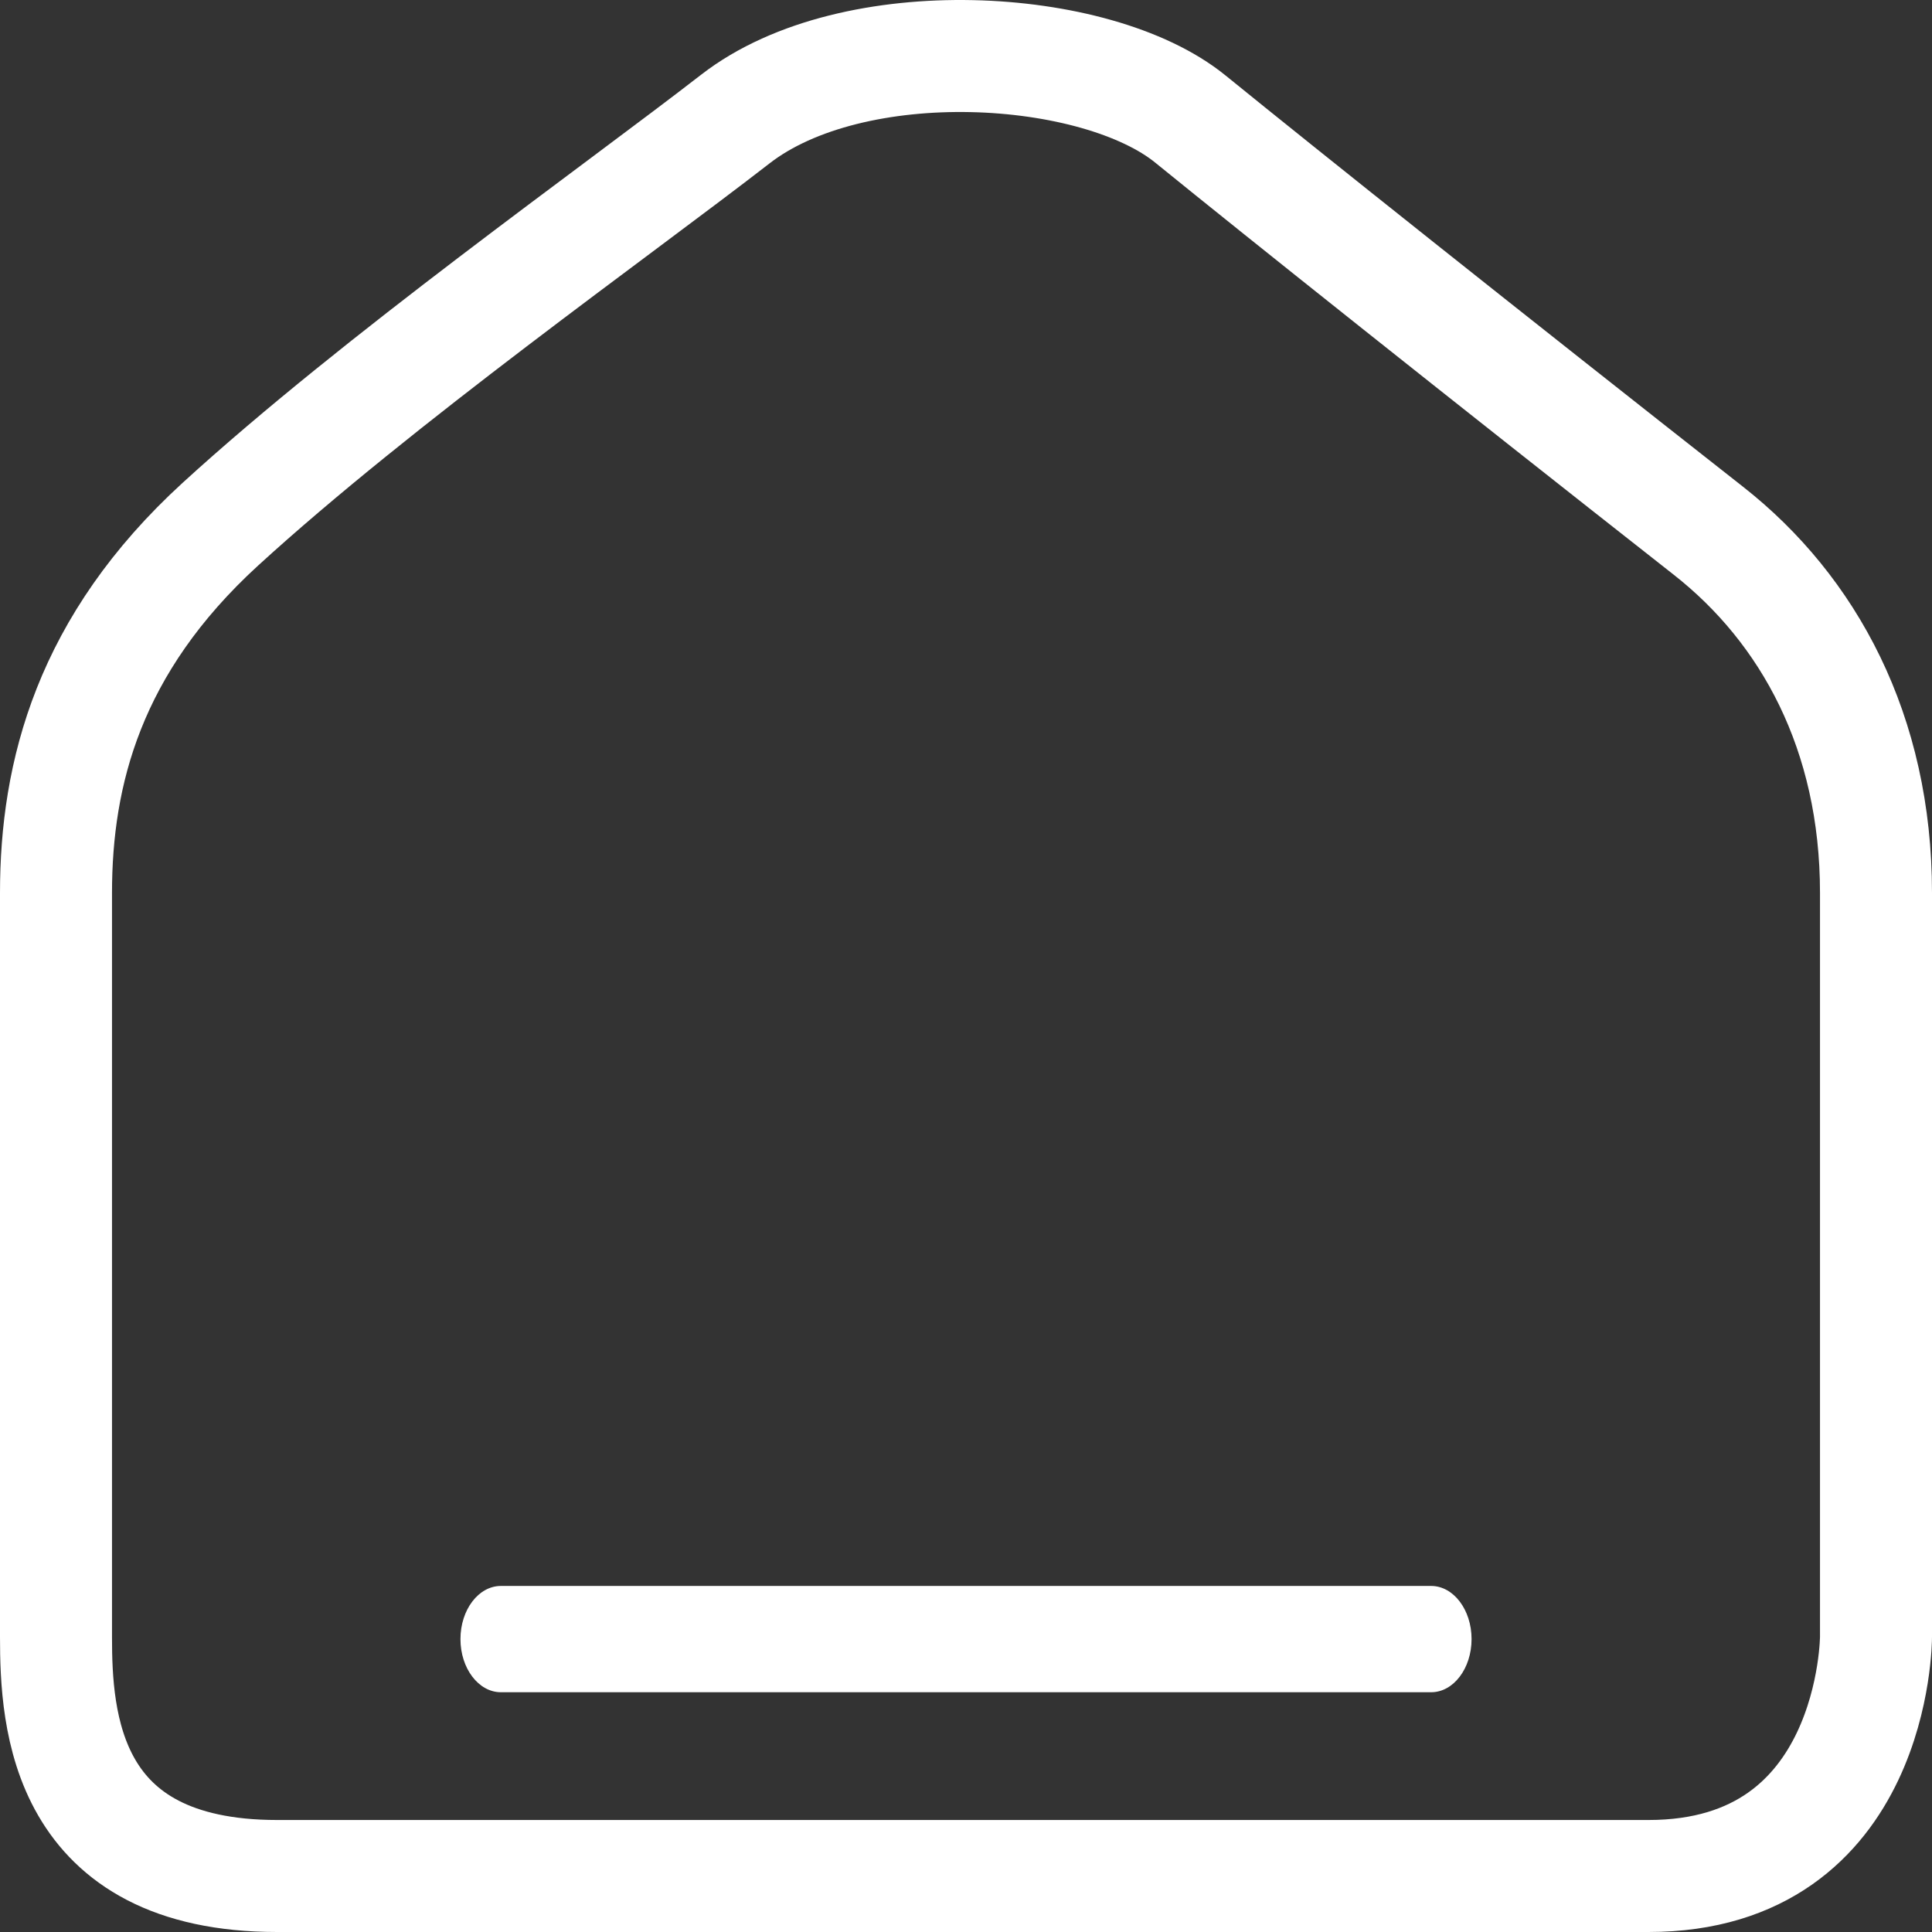 <?xml version="1.0" encoding="utf-8"?>
<!-- Generator: Adobe Illustrator 16.0.0, SVG Export Plug-In . SVG Version: 6.00 Build 0)  -->
<!DOCTYPE svg PUBLIC "-//W3C//DTD SVG 1.1//EN" "http://www.w3.org/Graphics/SVG/1.1/DTD/svg11.dtd">
<svg version="1.1" id="Layer_1" xmlns="http://www.w3.org/2000/svg" xmlns:xlink="http://www.w3.org/1999/xlink" x="0px" y="0px"
	 width="69px" height="69px" viewBox="0 0 69 69" enable-background="new 0 0 69 69" xml:space="preserve">
<rect x="0" y="0" width="69" height="69" fill="#333333" stroke="none"/>
<path fill="none" stroke="#FFFFFF" stroke-width="4" stroke-miterlimit="10" d="M34.5,67c0,0,16.251,0,24.375,0
	C67,67,67,58.459,67,58.459s0-18.148,0-26.57c0-5.733-2.407-10.122-5.981-12.93c-8.08-6.349-15.148-11.98-18.506-14.708
	c-3.357-2.729-12.046-3.262-16.25,0c-4.204,3.262-12.751,9.312-18.394,14.471C3.173,23.017,2,27.619,2,31.889
	c0,6.88,0,18.267,0,26.57C2,61.438,2.301,67,9.9,67C18.814,67,34.5,67,34.5,67z"/>
<path fill="#FFFFFF" d="M52.556,58.539c0,1.048-0.646,1.898-1.444,1.898H17.889c-0.797,0-1.444-0.851-1.444-1.898l0,0
	c0-1.049,0.647-1.898,1.444-1.898h33.222C51.909,56.641,52.556,57.49,52.556,58.539L52.556,58.539z"/>
</svg>
